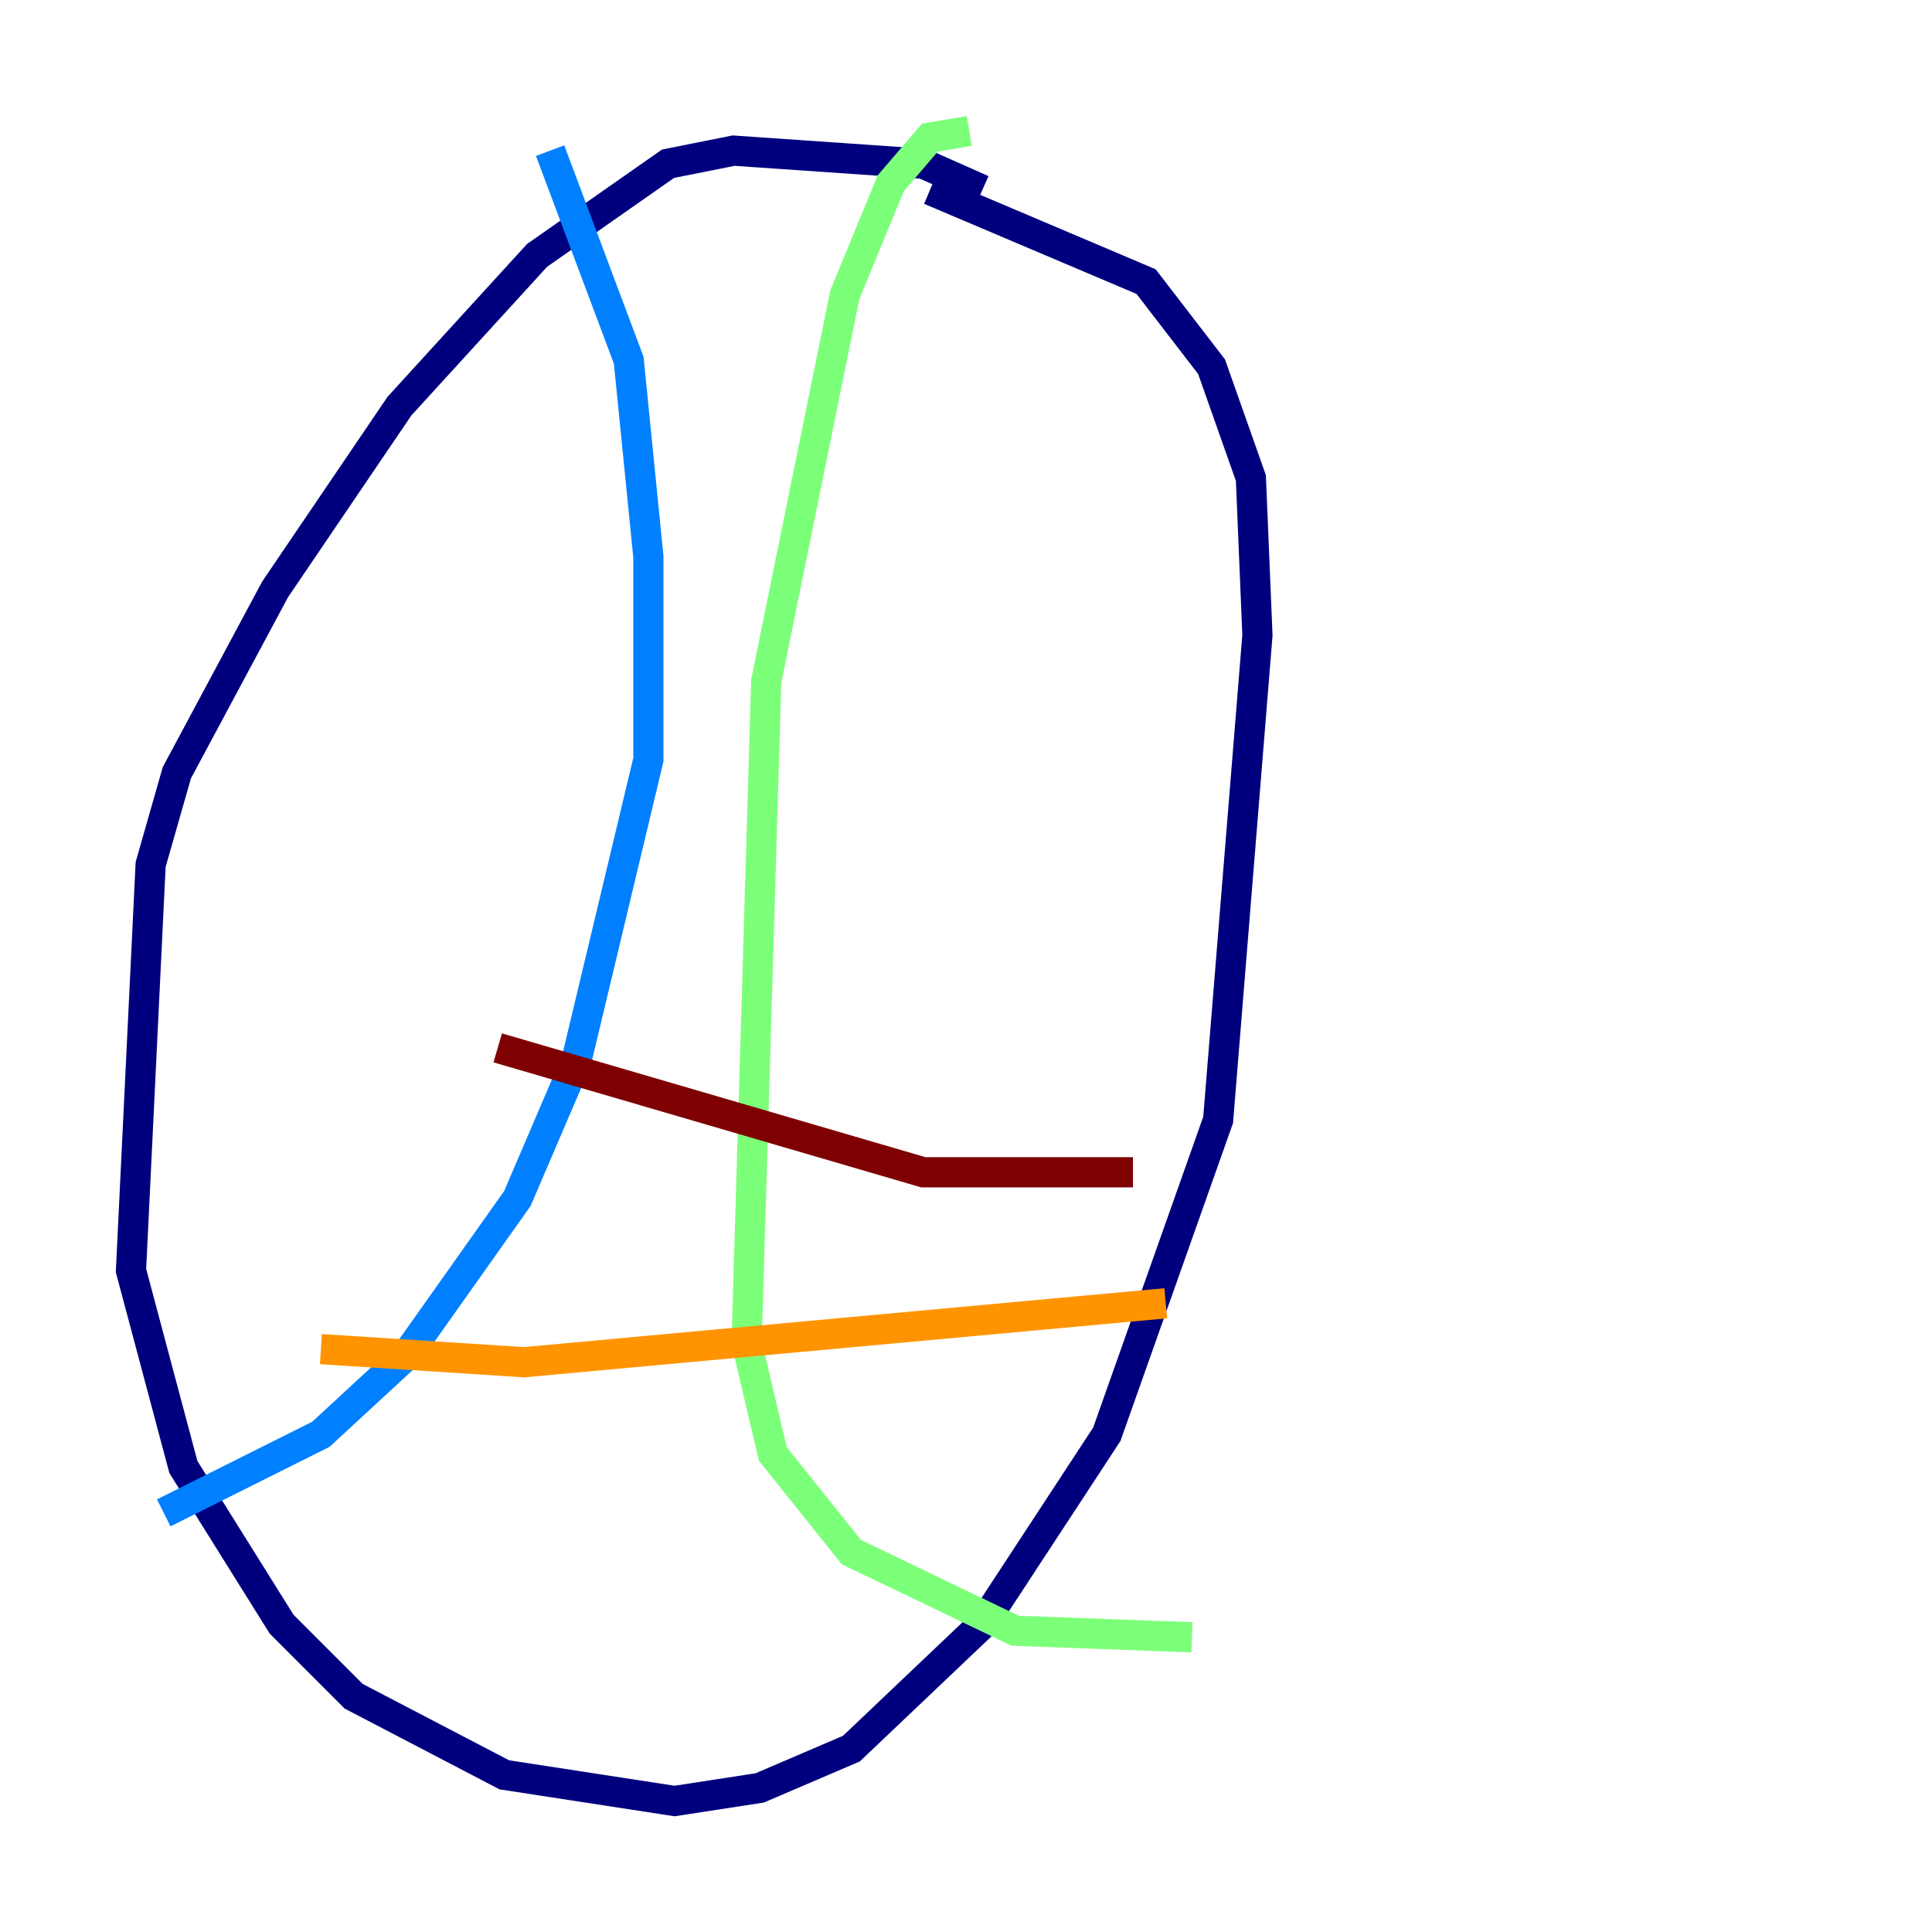 <?xml version="1.0" encoding="utf-8" ?>
<svg baseProfile="tiny" height="128" version="1.2" viewBox="0,0,128,128" width="128" xmlns="http://www.w3.org/2000/svg" xmlns:ev="http://www.w3.org/2001/xml-events" xmlns:xlink="http://www.w3.org/1999/xlink"><defs /><polyline fill="none" points="65.085,12.583 61.18,10.848 48.597,9.98 44.258,10.848 35.58,16.922 26.468,26.902 18.224,39.051 11.715,51.2 9.98,57.275 8.678,84.176 12.149,97.193 18.658,107.607 23.43,112.38 33.41,117.586 44.691,119.322 50.332,118.454 56.407,115.851 65.085,107.607 73.329,95.024 80.705,74.197 83.308,42.088 82.875,31.675 80.271,24.298 75.932,18.658 61.614,12.583" stroke="#00007f" stroke-width="2" /><polyline fill="none" points="36.447,9.98 41.654,23.864 42.956,36.881 42.956,50.332 38.183,70.291 34.278,79.403 26.902,89.817 21.261,95.024 10.848,100.231" stroke="#0080ff" stroke-width="2" /><polyline fill="none" points="64.217,8.678 61.614,9.112 59.01,12.149 55.973,19.525 50.766,45.125 49.464,88.949 51.2,96.325 56.407,102.834 67.254,108.041 78.969,108.475" stroke="#7cff79" stroke-width="2" /><polyline fill="none" points="21.261,89.383 34.712,90.251 77.234,86.346" stroke="#ff9400" stroke-width="2" /><polyline fill="none" points="32.976,69.424 61.18,77.668 75.064,77.668" stroke="#7f0000" stroke-width="2" /></svg>